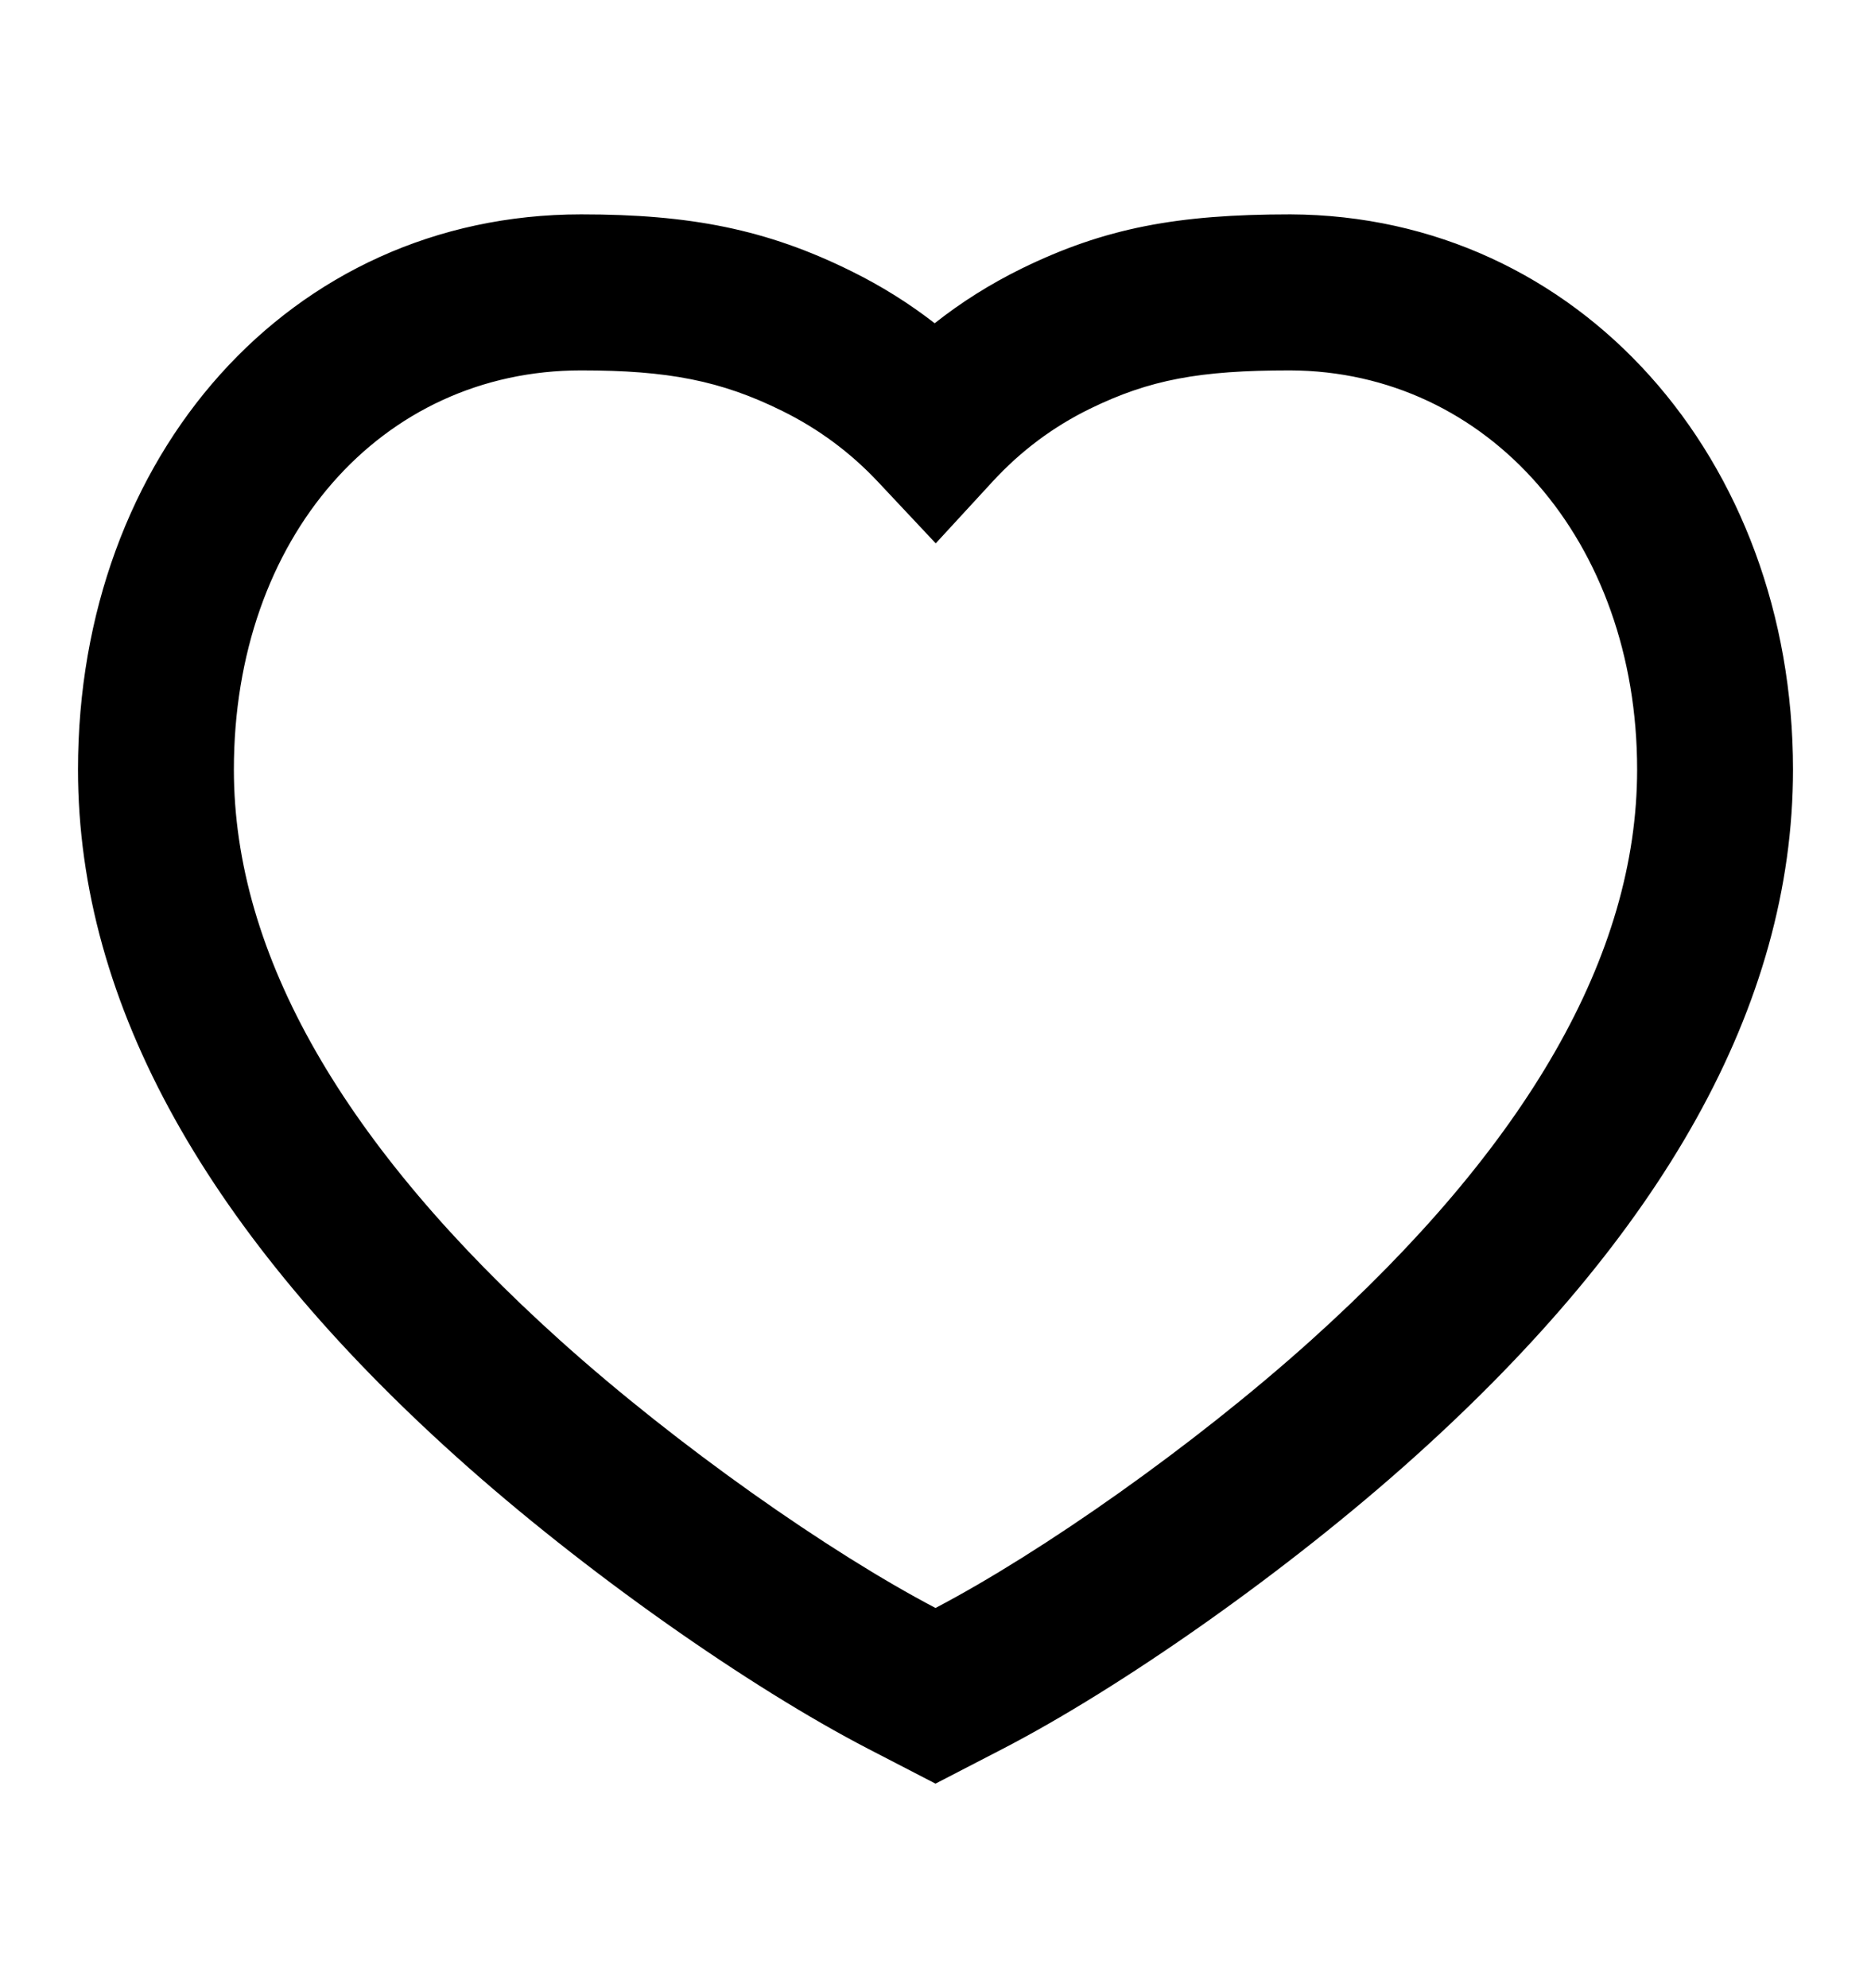 <svg width="16" height="17" viewBox="0 0 16 17" fill="none" xmlns="http://www.w3.org/2000/svg">
<path fill-rule="evenodd" clip-rule="evenodd" d="M11.036 1.833C10.07 1.833 9.448 1.948 8.735 2.297C8.471 2.427 8.223 2.582 7.993 2.764C7.772 2.592 7.534 2.444 7.281 2.319C6.554 1.959 5.9 1.833 4.97 1.833C2.478 1.833 0.667 3.898 0.667 6.58C0.667 8.605 1.796 10.562 3.899 12.453C5.003 13.446 6.413 14.429 7.422 14.952L8 15.251L8.578 14.952C9.587 14.429 10.997 13.446 12.101 12.453C14.204 10.562 15.333 8.605 15.333 6.58C15.333 3.927 13.505 1.844 11.036 1.833ZM14 6.58C14 8.167 13.057 9.8 11.209 11.462C10.201 12.368 8.906 13.274 8 13.749C7.094 13.274 5.799 12.368 4.791 11.462C2.943 9.8 2 8.167 2 6.58C2 4.598 3.256 3.167 4.97 3.167C5.71 3.167 6.165 3.254 6.69 3.514C7 3.667 7.274 3.87 7.511 4.123L8.002 4.646L8.488 4.118C8.73 3.855 9.008 3.648 9.321 3.495C9.831 3.246 10.258 3.167 11.033 3.167C12.726 3.174 14 4.626 14 6.58Z" fill="black"/>
</svg>
